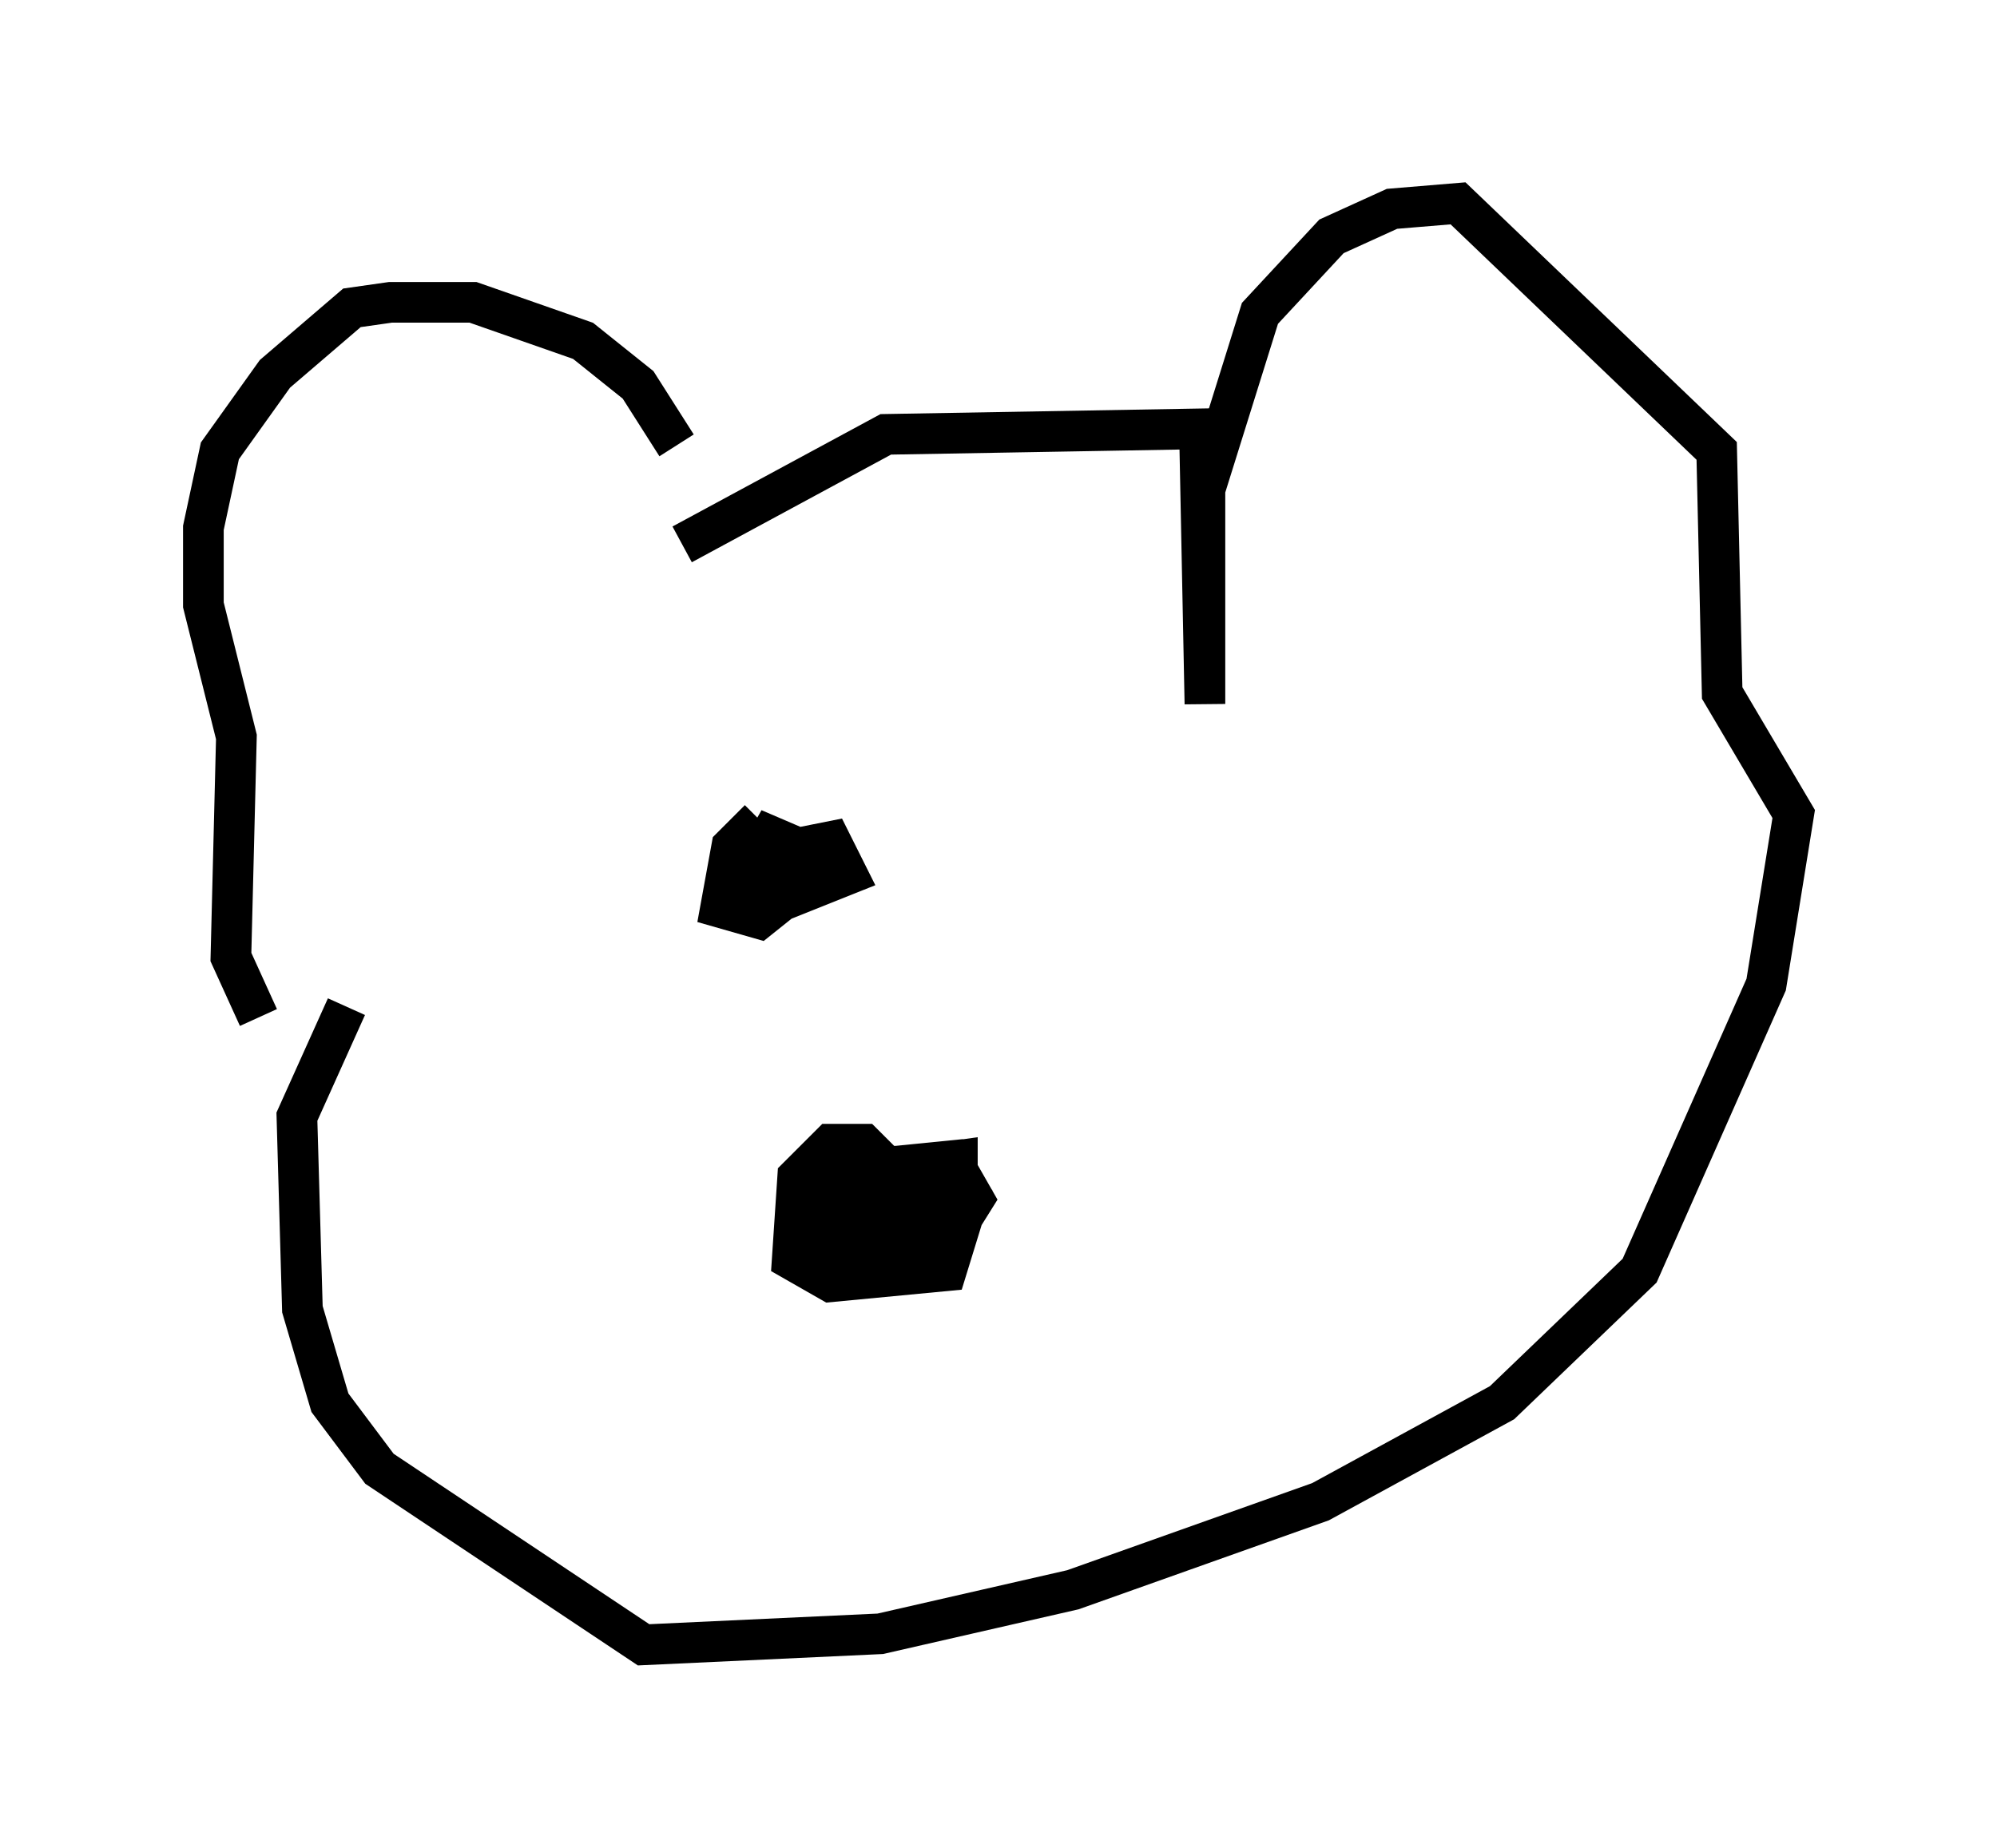 <?xml version="1.0" encoding="utf-8" ?>
<svg baseProfile="full" height="45.453" version="1.1" width="49.106" xmlns="http://www.w3.org/2000/svg" xmlns:ev="http://www.w3.org/2001/xml-events" xmlns:xlink="http://www.w3.org/1999/xlink"><defs /><rect fill="white" height="45.453" width="49.106" x="0" y="0" /><path d="M17.043, 13.66 m-0.406, -2.706 l-0.947, -1.488 -1.353, -1.083 l-2.706, -0.947 -2.03, 0.0 l-0.947, 0.135 -1.894, 1.624 l-1.353, 1.894 -0.406, 1.894 l0.0, 1.894 0.812, 3.248 l-0.135, 5.413 0.677, 1.488 m10.419, -11.637 l5.007, -2.706 7.713, -0.135 l0.135, 6.766 0.0, -5.277 l1.353, -4.33 1.759, -1.894 l1.488, -0.677 1.624, -0.135 l6.36, 6.089 0.135, 5.954 l1.759, 2.977 -0.677, 4.195 l-3.112, 7.036 -3.383, 3.248 l-4.465, 2.436 -6.089, 2.165 l-4.736, 1.083 -5.819, 0.271 l-6.495, -4.33 -1.218, -1.624 l-0.677, -2.3 -0.135, -4.736 l1.218, -2.706 m13.532, 4.195 l-0.812, -0.812 -0.812, 0.0 l-0.812, 0.812 -0.135, 2.03 l0.947, 0.541 2.842, -0.271 l0.541, -1.759 -0.677, -0.406 l-2.706, 0.0 -0.406, 1.488 l3.248, 0.0 0.677, -1.083 l-0.541, -0.947 -2.706, 0.271 l-0.135, 1.624 1.083, 0.0 l0.812, -0.812 0.135, -0.947 l-0.812, 0.0 -0.677, 1.353 l0.677, 0.541 0.947, -0.271 l0.812, -1.083 0.0, -0.677 l-1.894, 0.271 -0.677, 0.541 l-0.271, 0.947 0.947, 0.271 l0.677, -0.541 0.0, -0.812 l-0.677, -0.271 0.947, 0.541 m-3.924, -9.337 l-0.677, 0.677 -0.271, 1.488 l0.947, 0.271 0.677, -0.541 l0.541, -1.083 -0.947, -0.406 l-0.541, 0.947 1.083, 0.541 l1.353, -0.541 -0.406, -0.812 l-2.03, 0.406 " fill="none" stroke="black" stroke-width="1" /></svg>